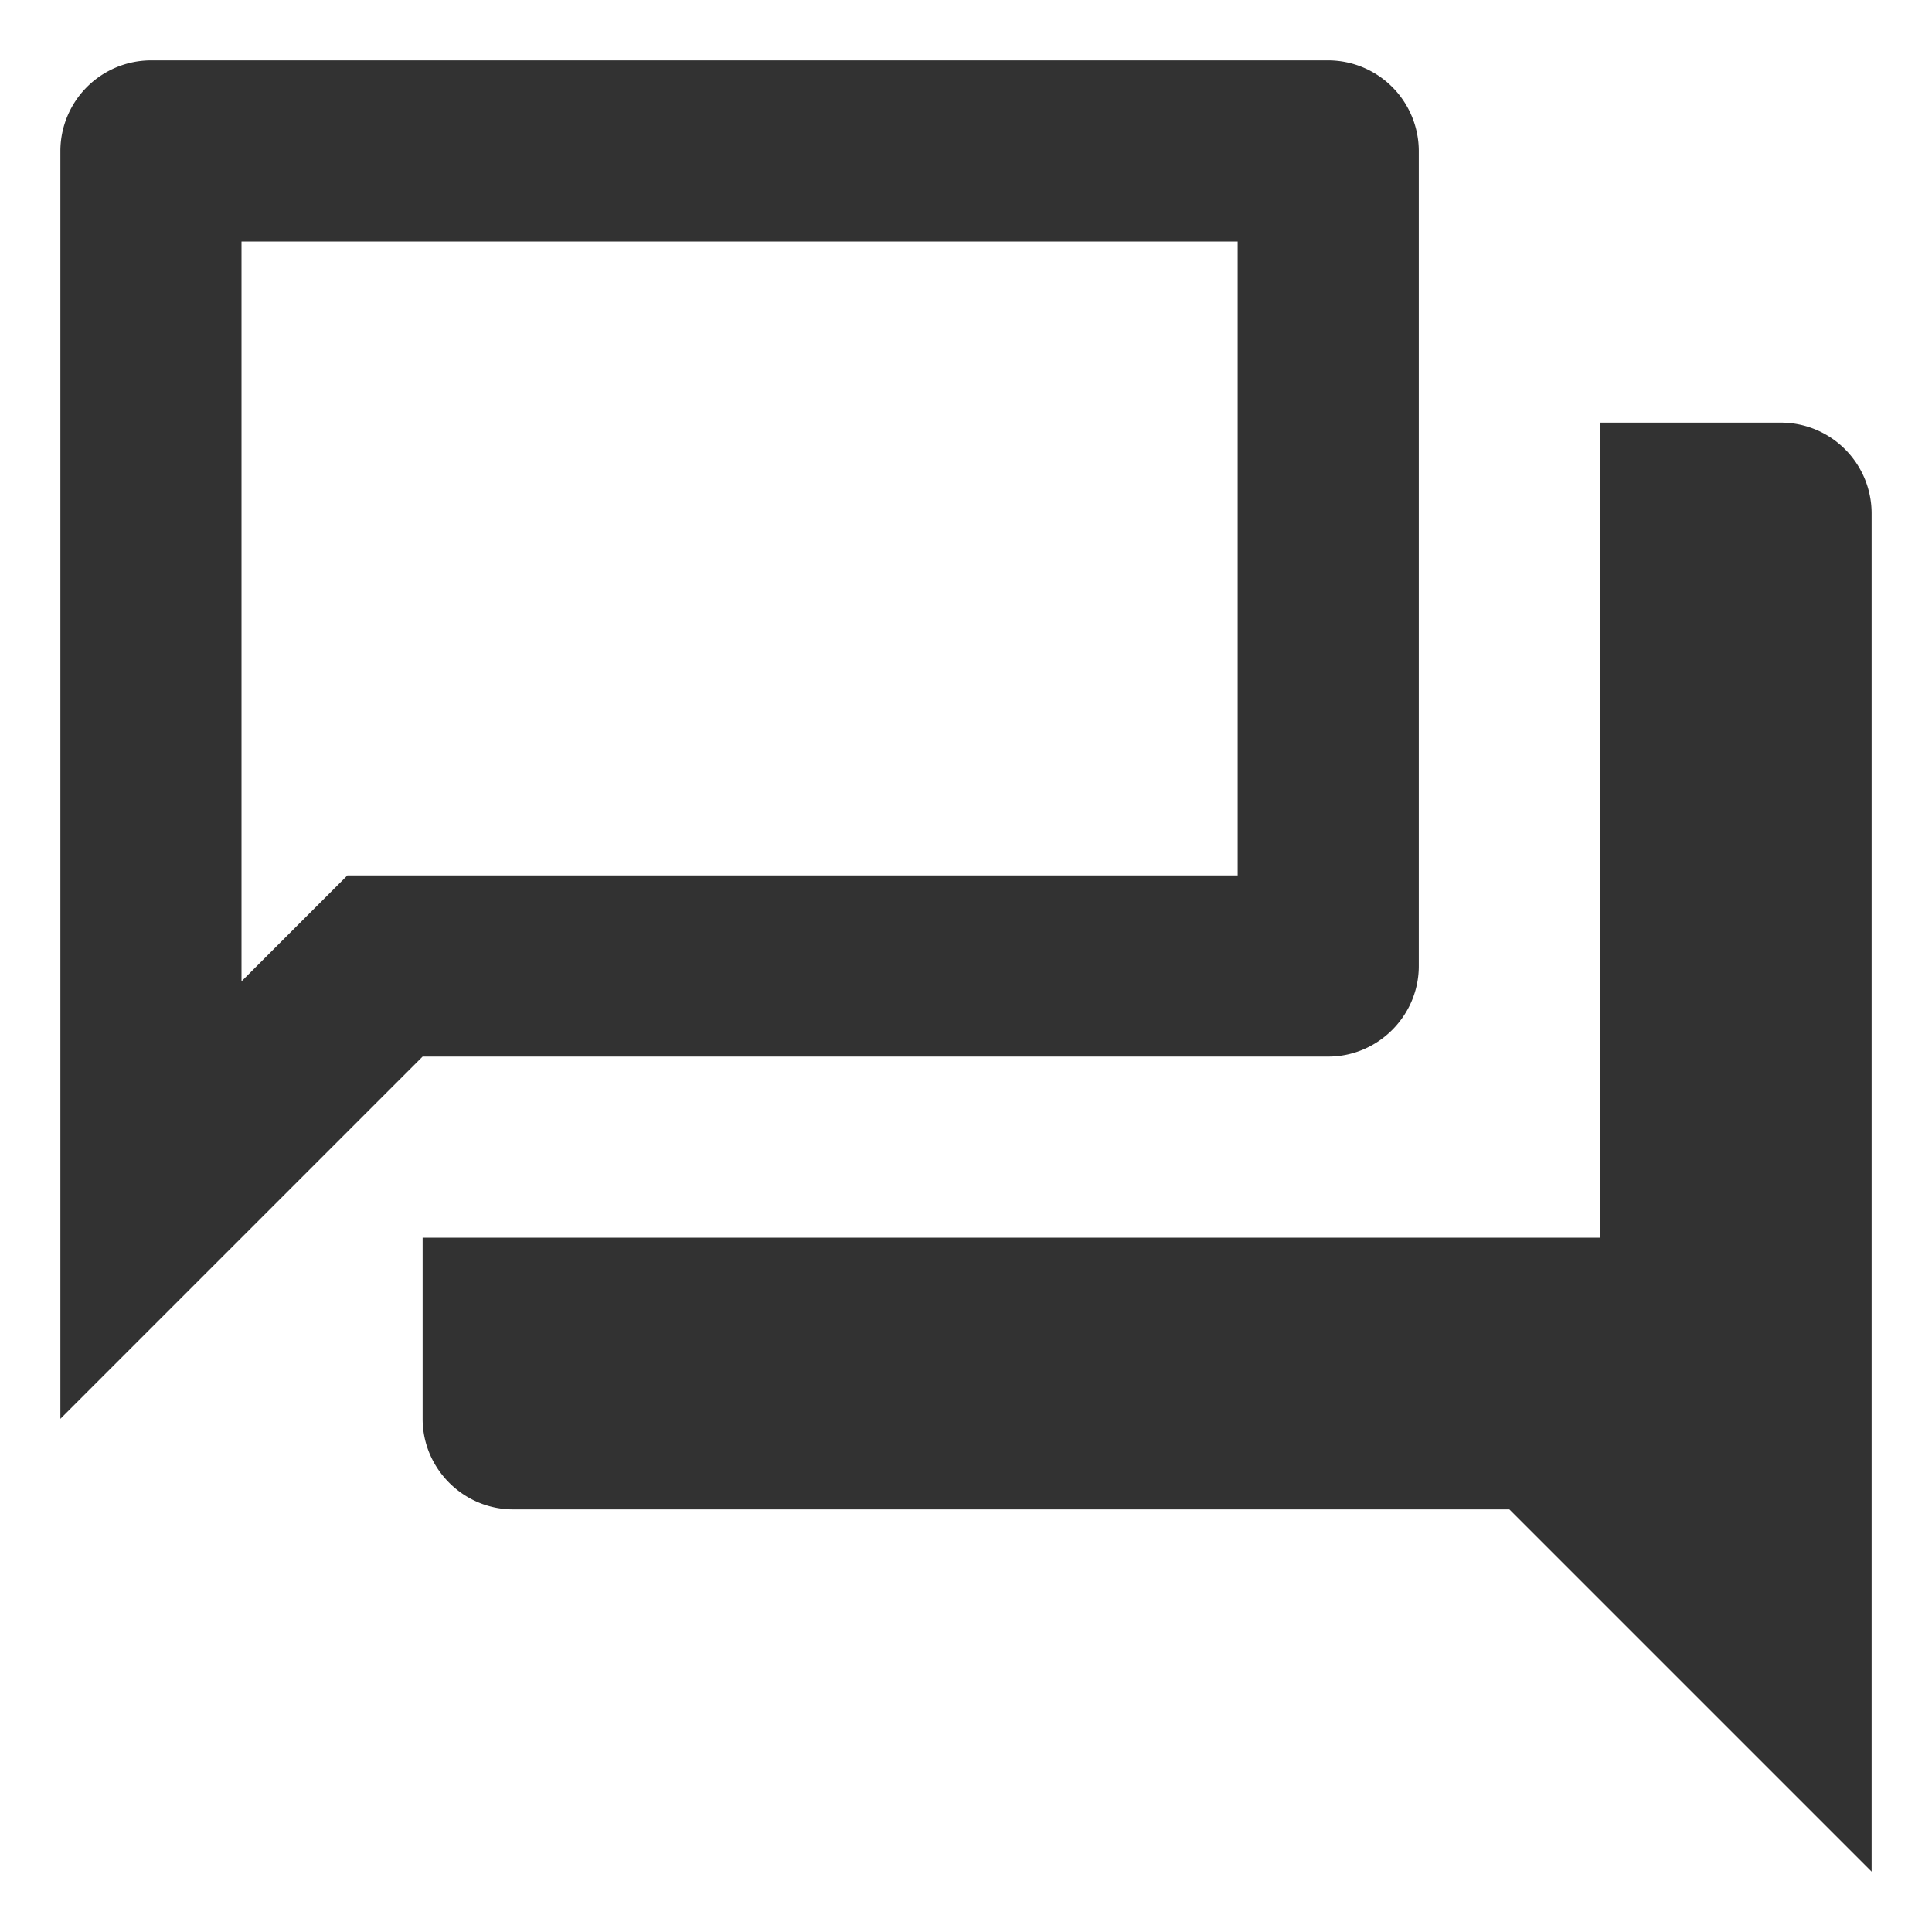 <svg xmlns="http://www.w3.org/2000/svg" width="16" height="16" viewBox="0 0 16 16">
    <g fill="none" fill-rule="evenodd">
        <path d="M0 0h16v16H0z"/>
        <path fill="#323232" fill-rule="nonzero" d="M10.25 2v5.25H2.877l-.442.442L2 8.127V2h8.25zM11 .5H1.25a.752.752 0 0 0-.75.75v10.5l3-3H11c.412 0 .75-.338.75-.75V1.25A.752.752 0 0 0 11 .5zm3.75 3h-1.5v6.75H3.5v1.5c0 .412.337.75.75.75h8.25l3 3V4.25a.752.752 0 0 0-.75-.75z"/>
    </g>
</svg>
